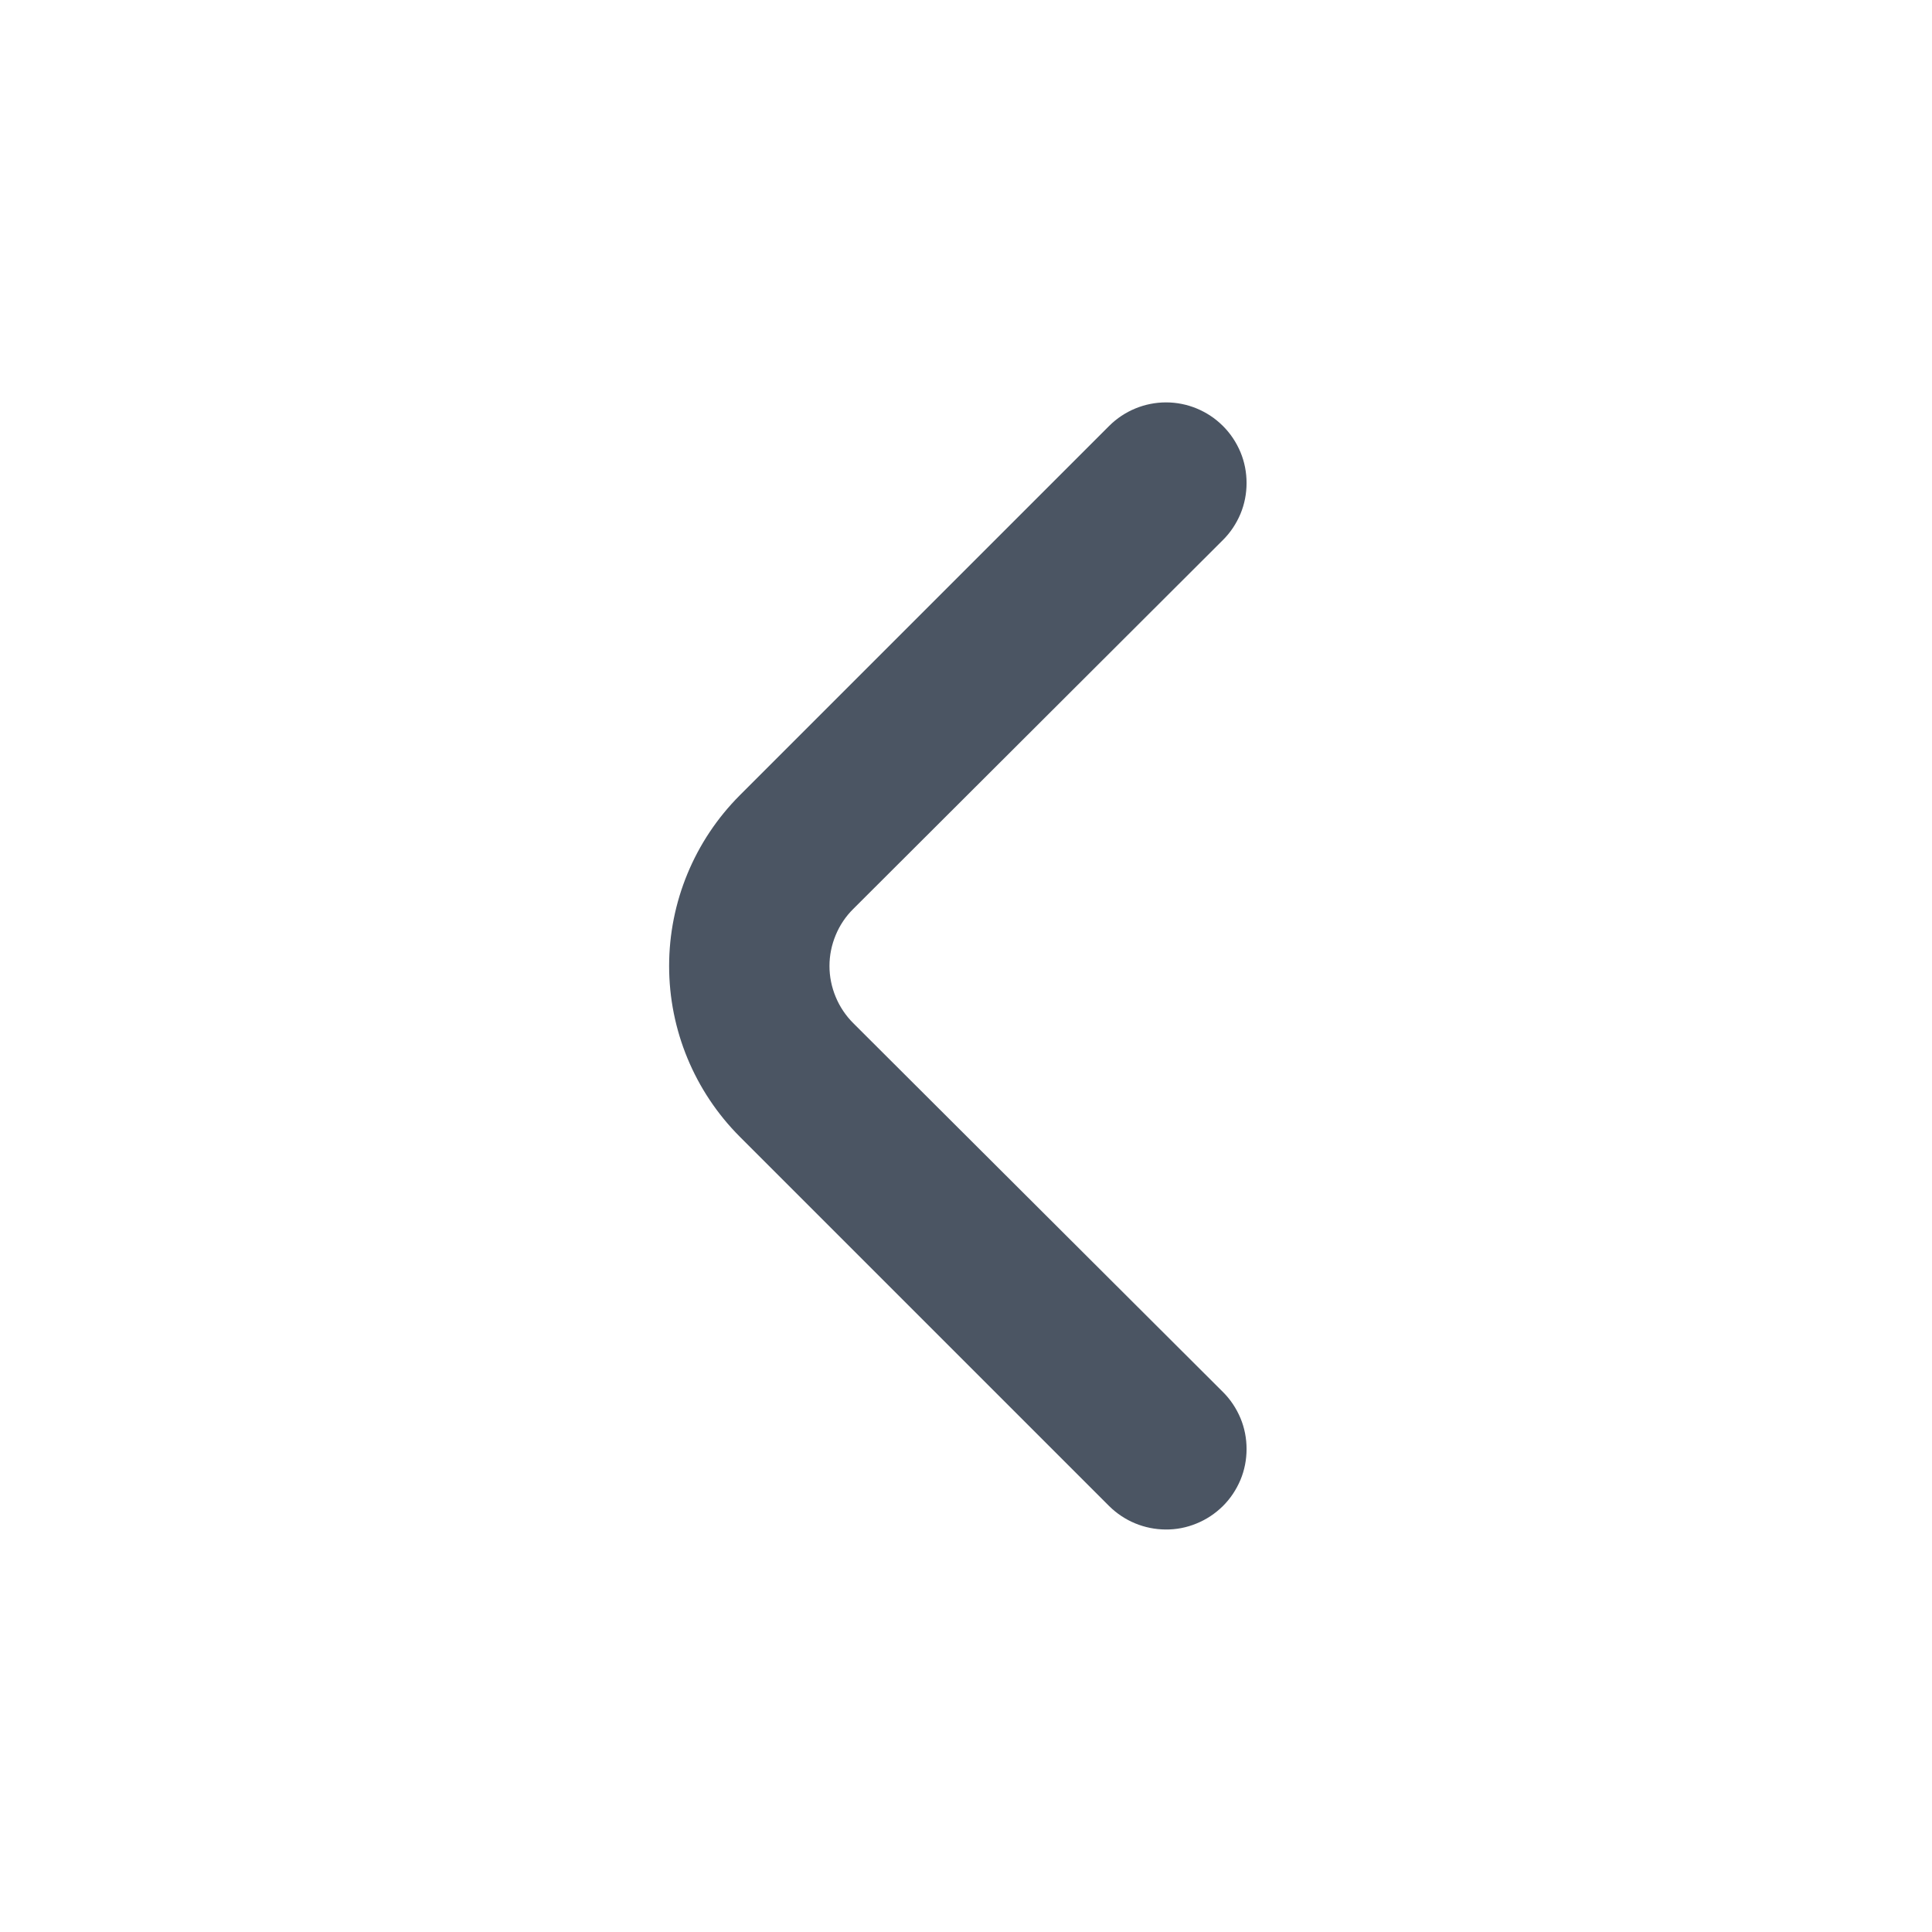 <svg width="18" height="18" viewBox="0 0 18 18" fill="none" xmlns="http://www.w3.org/2000/svg">
<path d="M7.95 9.533C7.88 9.463 7.824 9.38 7.786 9.288C7.748 9.197 7.728 9.099 7.728 9C7.728 8.901 7.748 8.803 7.786 8.712C7.824 8.62 7.88 8.537 7.95 8.468L11.392 5.033C11.463 4.963 11.518 4.88 11.557 4.788C11.595 4.697 11.614 4.599 11.614 4.5C11.614 4.401 11.595 4.303 11.557 4.212C11.518 4.12 11.463 4.037 11.392 3.967C11.252 3.828 11.062 3.749 10.864 3.749C10.665 3.749 10.475 3.828 10.335 3.967L6.892 7.41C6.471 7.832 6.234 8.404 6.234 9C6.234 9.596 6.471 10.168 6.892 10.59L10.335 14.033C10.475 14.171 10.663 14.249 10.86 14.25C10.959 14.251 11.056 14.232 11.148 14.194C11.239 14.157 11.322 14.102 11.392 14.033C11.463 13.963 11.518 13.88 11.557 13.788C11.595 13.697 11.614 13.599 11.614 13.5C11.614 13.401 11.595 13.303 11.557 13.212C11.518 13.12 11.463 13.037 11.392 12.967L7.95 9.533Z" fill="#4B5563"/>
</svg>
